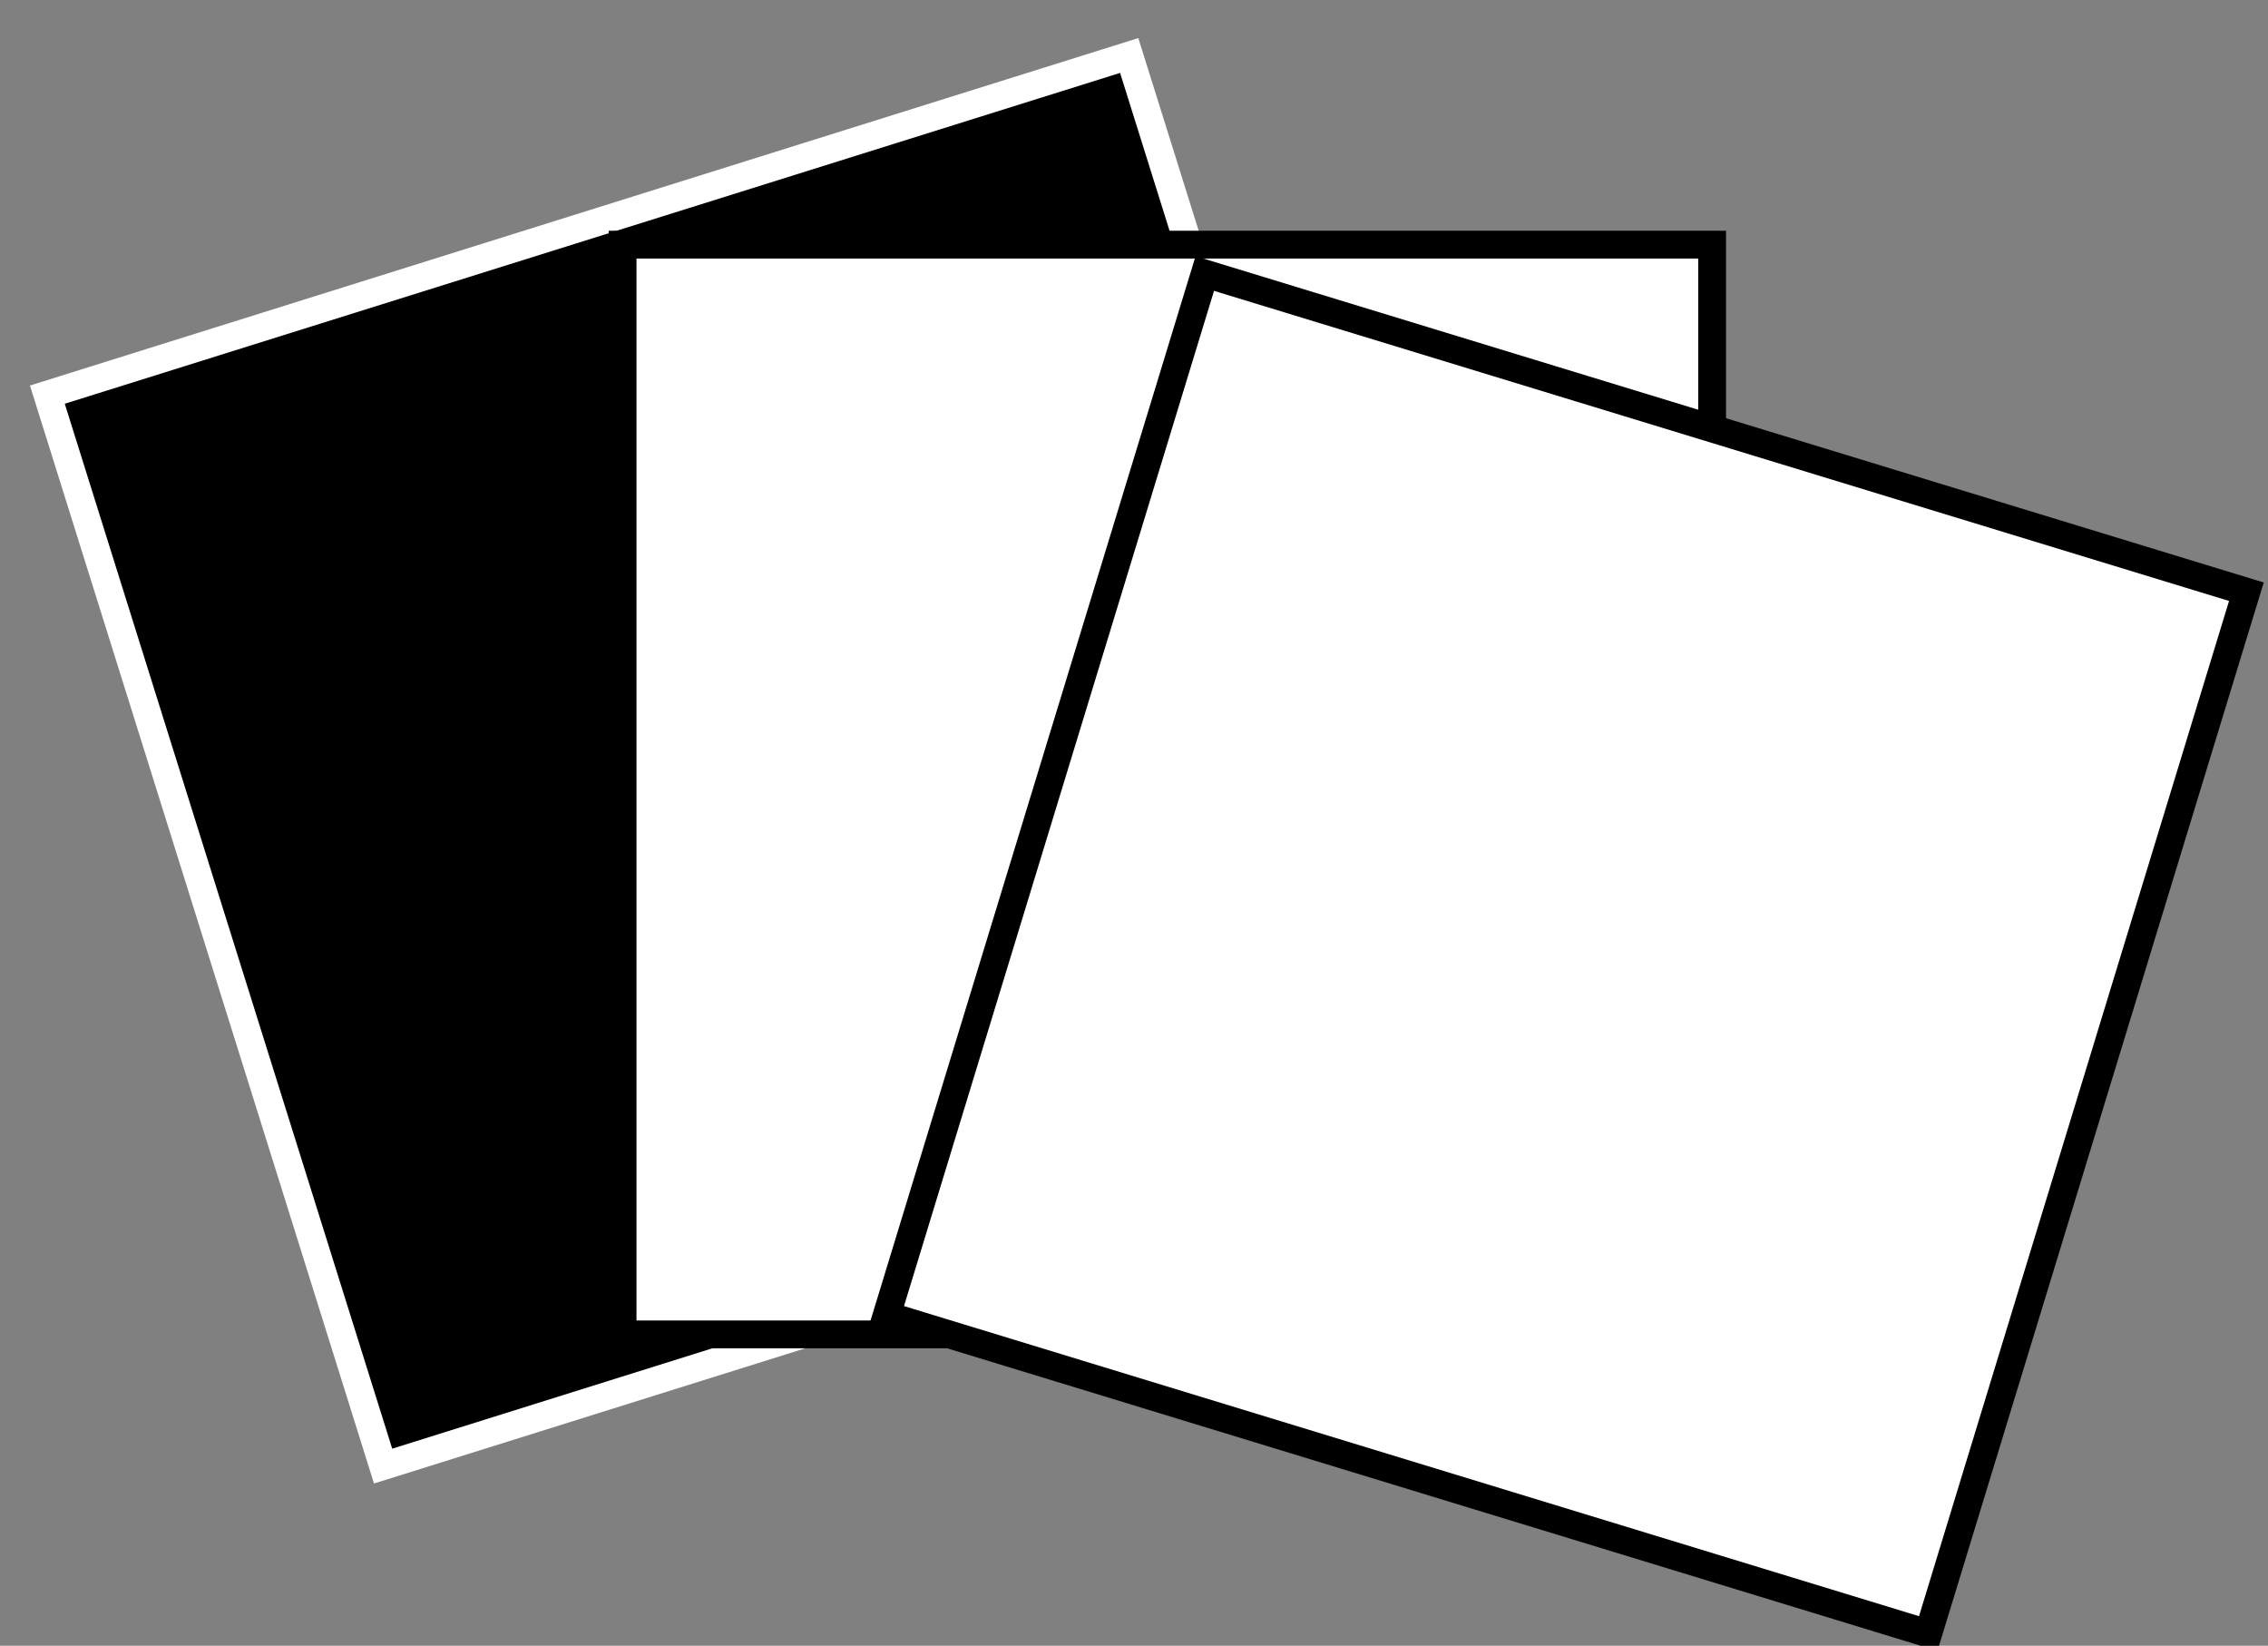 <?xml version="1.0" encoding="utf-8"?>
<!-- Generator: Adobe Illustrator 19.1.0, SVG Export Plug-In . SVG Version: 6.00 Build 0)  -->
<svg version="1.1" id="Layer_1" xmlns="http://www.w3.org/2000/svg" xmlns:xlink="http://www.w3.org/1999/xlink" x="0px" y="0px"
	 viewBox="0 0 20.4 14.8" style="enable-background:new 0 0 20.4 14.8;" xml:space="preserve">
<rect x="0" y="0" width="20.4" height="14.8" fill="#808080" stroke="none"/>
<style type="text/css">
	.st0{fill:#000;stroke:#fff;stroke-width:0.25;}
	.st1{fill:#FFFFFF;stroke:#000;stroke-width:0.25;}
</style>
<rect x="1.7" y="1.8" transform="matrix(0.954 -0.299 0.299 0.954 -1.734 2.34)" class="st0" width="10.2" height="10.1"/>
<rect x="5.6" y="2.2" class="st1" width="9.8" height="9.8"/>
<rect x="9.2" y="3.7" transform="matrix(0.956 0.292 -0.292 0.956 3.122 -3.764)" class="st1" width="9.8" height="9.8"/>
</svg>
